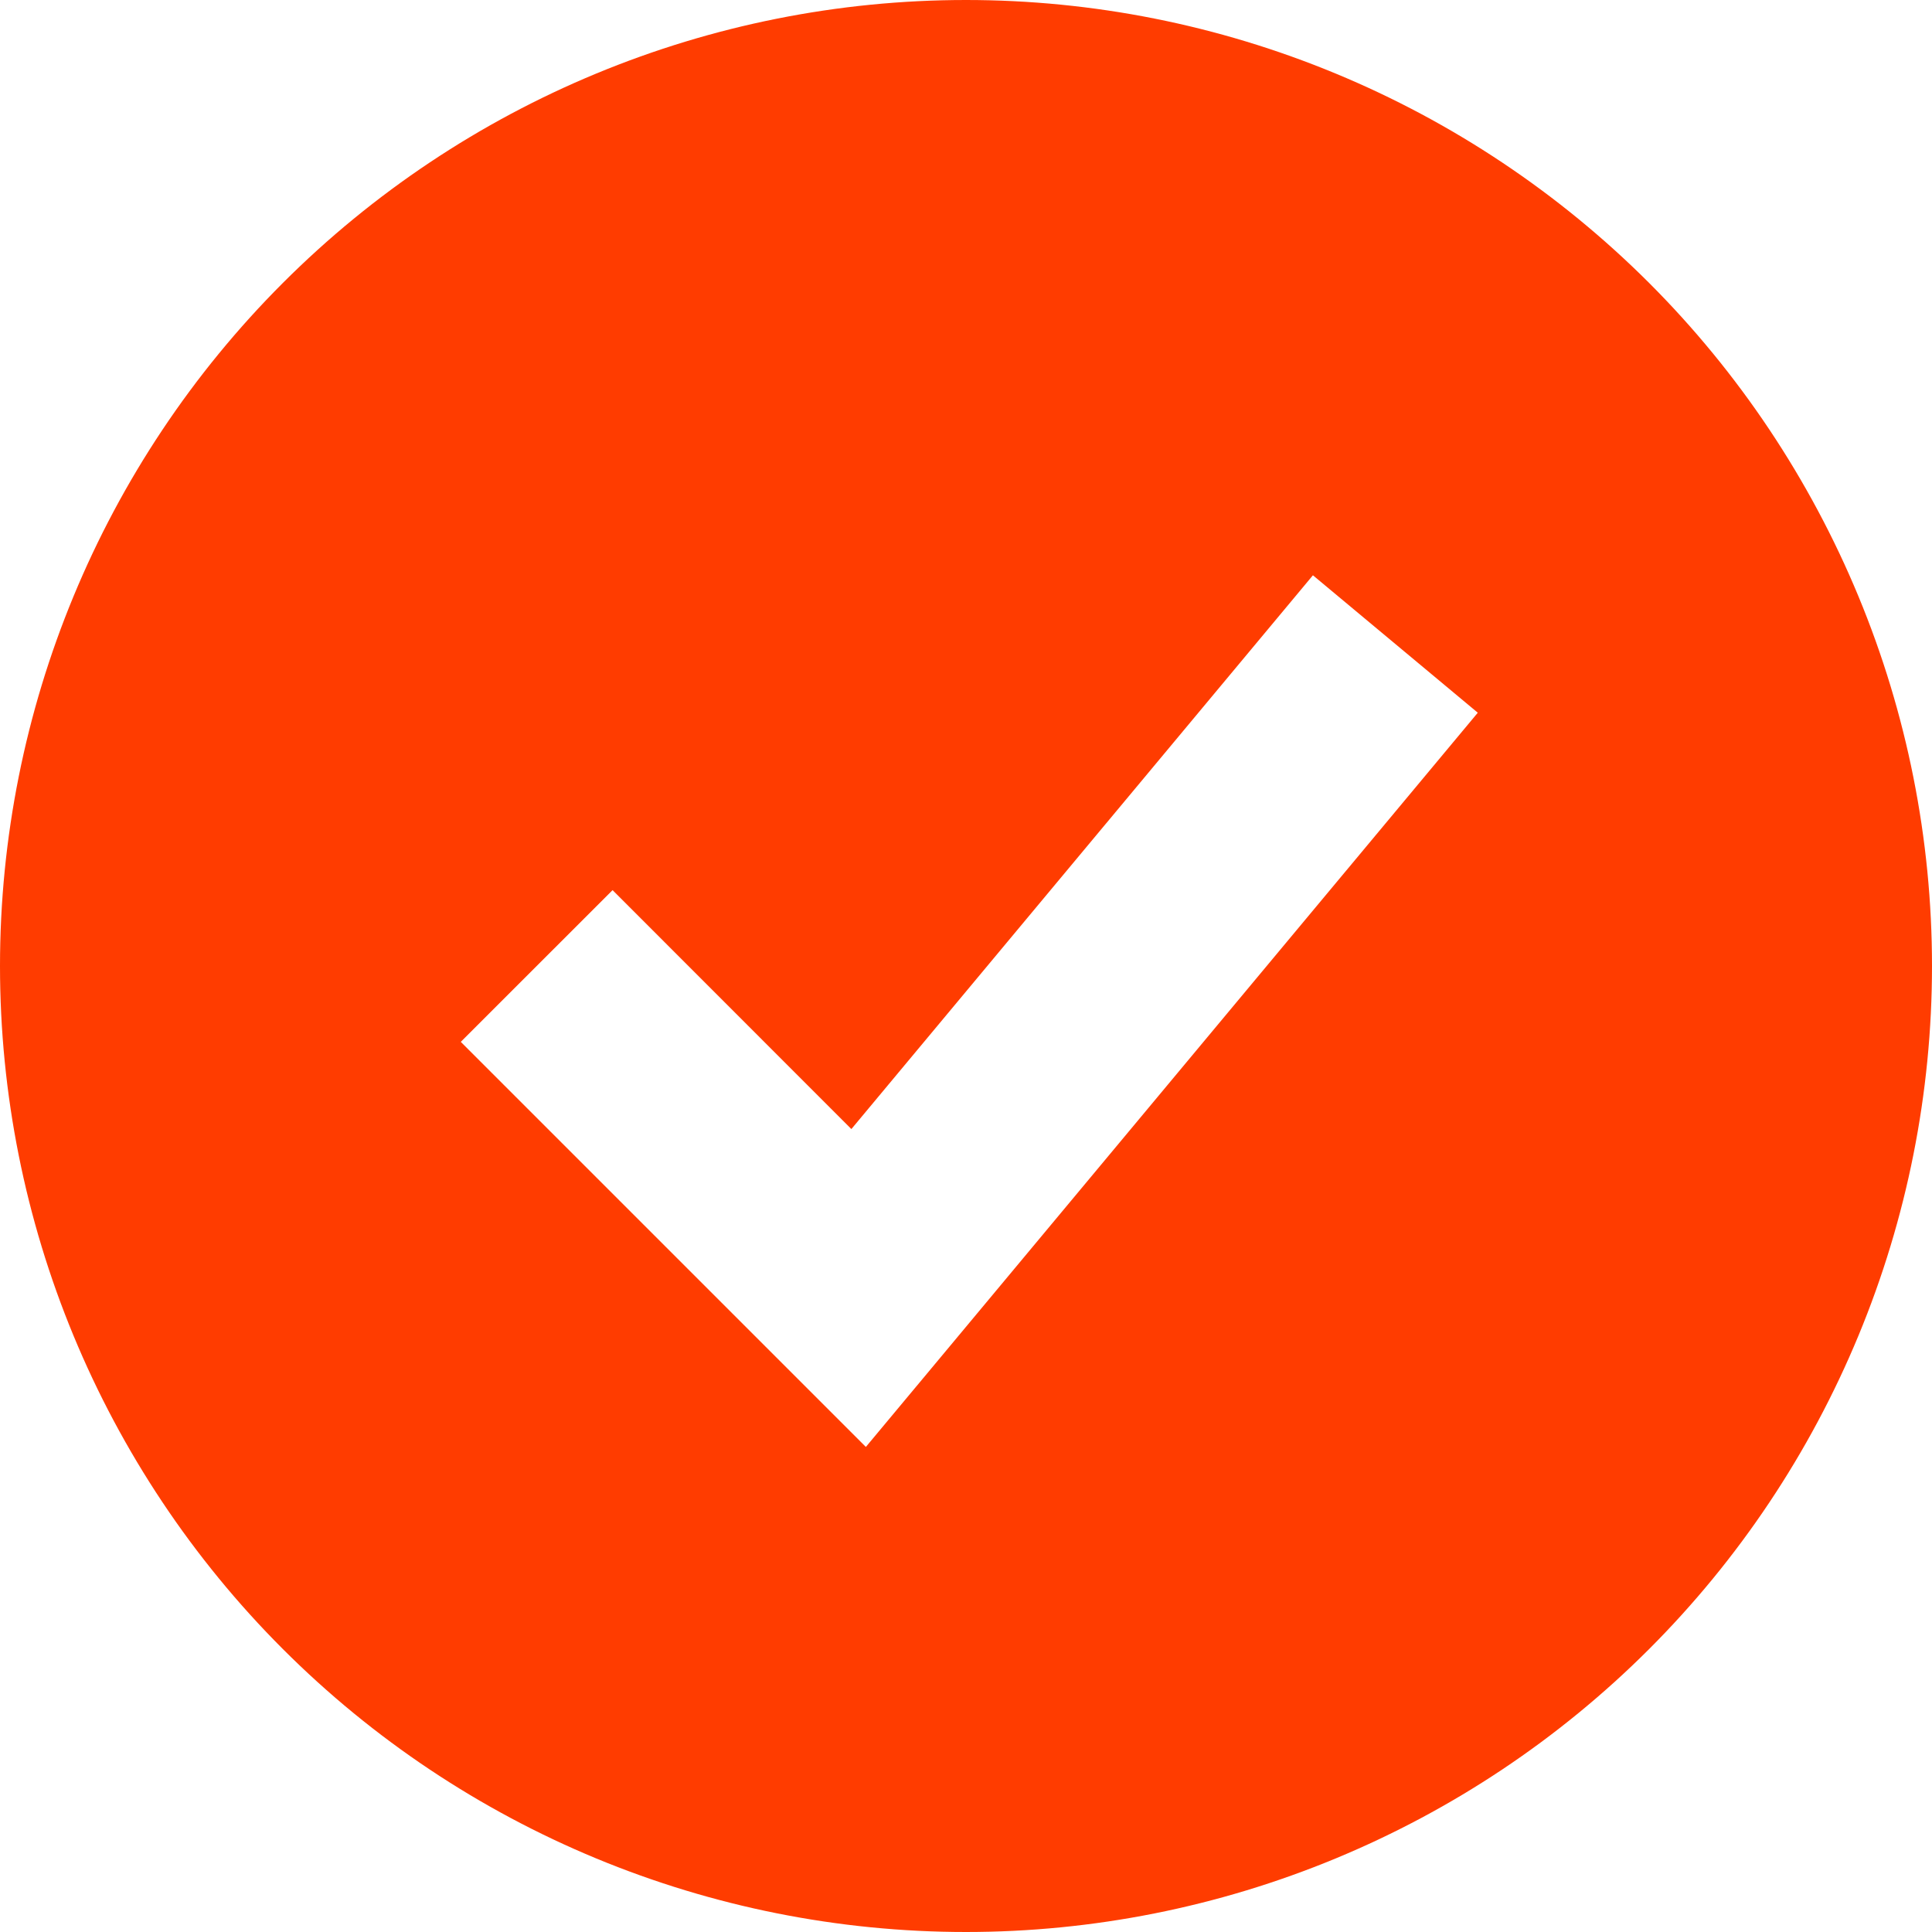 <svg width="30" height="30" viewBox="0 0 30 30" fill="none" xmlns="http://www.w3.org/2000/svg">
<path fill-rule="evenodd" clip-rule="evenodd" d="M15 30C16.97 30 18.92 29.612 20.74 28.858C22.56 28.104 24.214 27 25.607 25.607C27 24.214 28.104 22.56 28.858 20.74C29.612 18.92 30 16.97 30 15C30 13.03 29.612 11.08 28.858 9.26C28.104 7.44 27 5.786 25.607 4.393C24.214 3.001 22.56 1.896 20.74 1.142C18.92 0.388 16.97 -2.93527e-08 15 0C11.022 5.92805e-08 7.206 1.58 4.393 4.393C1.58 7.206 0 11.022 0 15C0 18.978 1.58 22.794 4.393 25.607C7.206 28.42 11.022 30 15 30ZM14.613 21.067L22.947 11.067L20.387 8.933L13.22 17.532L9.512 13.822L7.155 16.178L12.155 21.178L13.445 22.468L14.613 21.067Z" fill="#FF3C00"/>
</svg>
